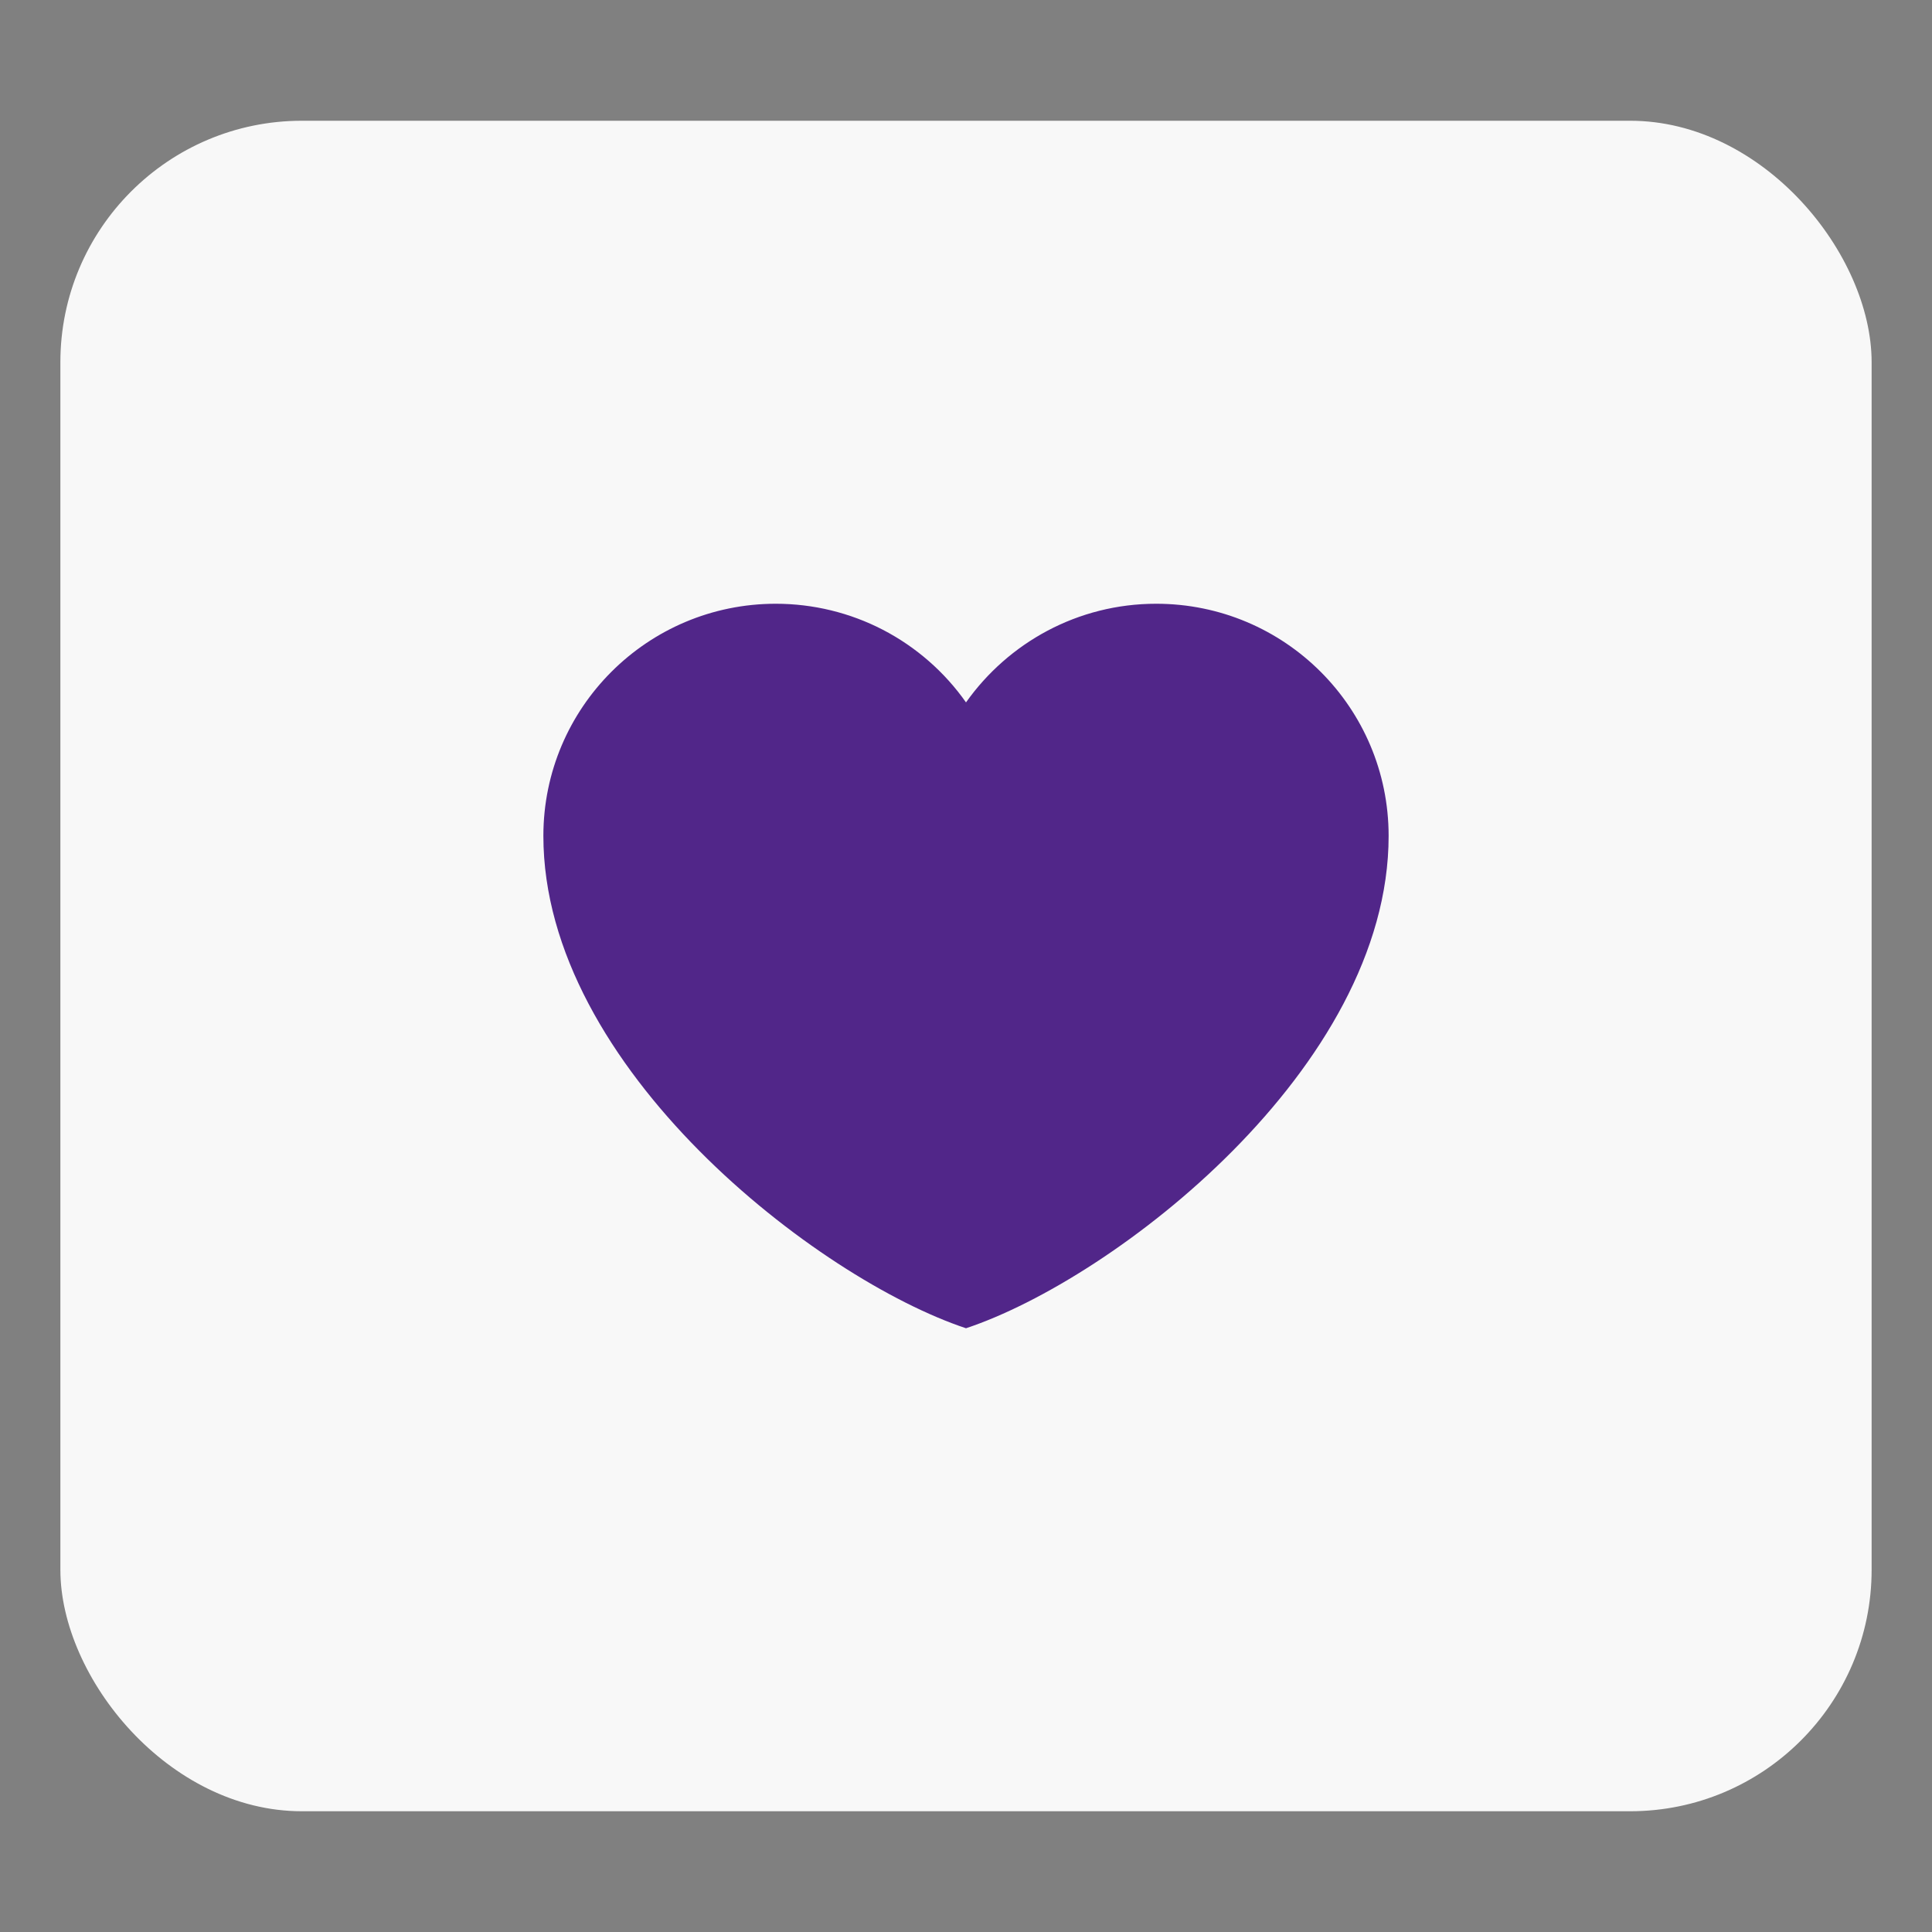 <svg viewBox="0 0 32 32" x="0" y="0" fill="none" xmlns="http://www.w3.org/2000/svg">
<rect x="0" y="0" width="32" height="32" fill="#808080" stroke="none"/>
<g id="Like_7" data-node-id="I11:275;4:1577" xmlns="http://www.w3.org/2000/svg">
<rect x="1" y="2" width="30" height="28" rx="4" fill="#F8F8F8" />
<g id="icon-park-outline:like_7" data-node-id="I11:275;4:1578">
<path id="Vector_8" data-node-id="I11:275;4:1579" d="M12.85,10c-2.126,0 -3.85,1.722 -3.85,3.845c0,3.846 4.55,7.342 7,8.155c2.45,-0.813 7,-4.309 7,-8.155c0,-2.123 -1.72,-3.845 -3.85,-3.845c-1.3,0 -2.45,0.646 -3.15,1.634c-0.355,-0.505 -0.827,-0.917 -1.375,-1.202c-0.548,-0.284 -1.157,-0.432 -1.775,-0.432z" fill="#512689" />
</g>
</g>
</svg>